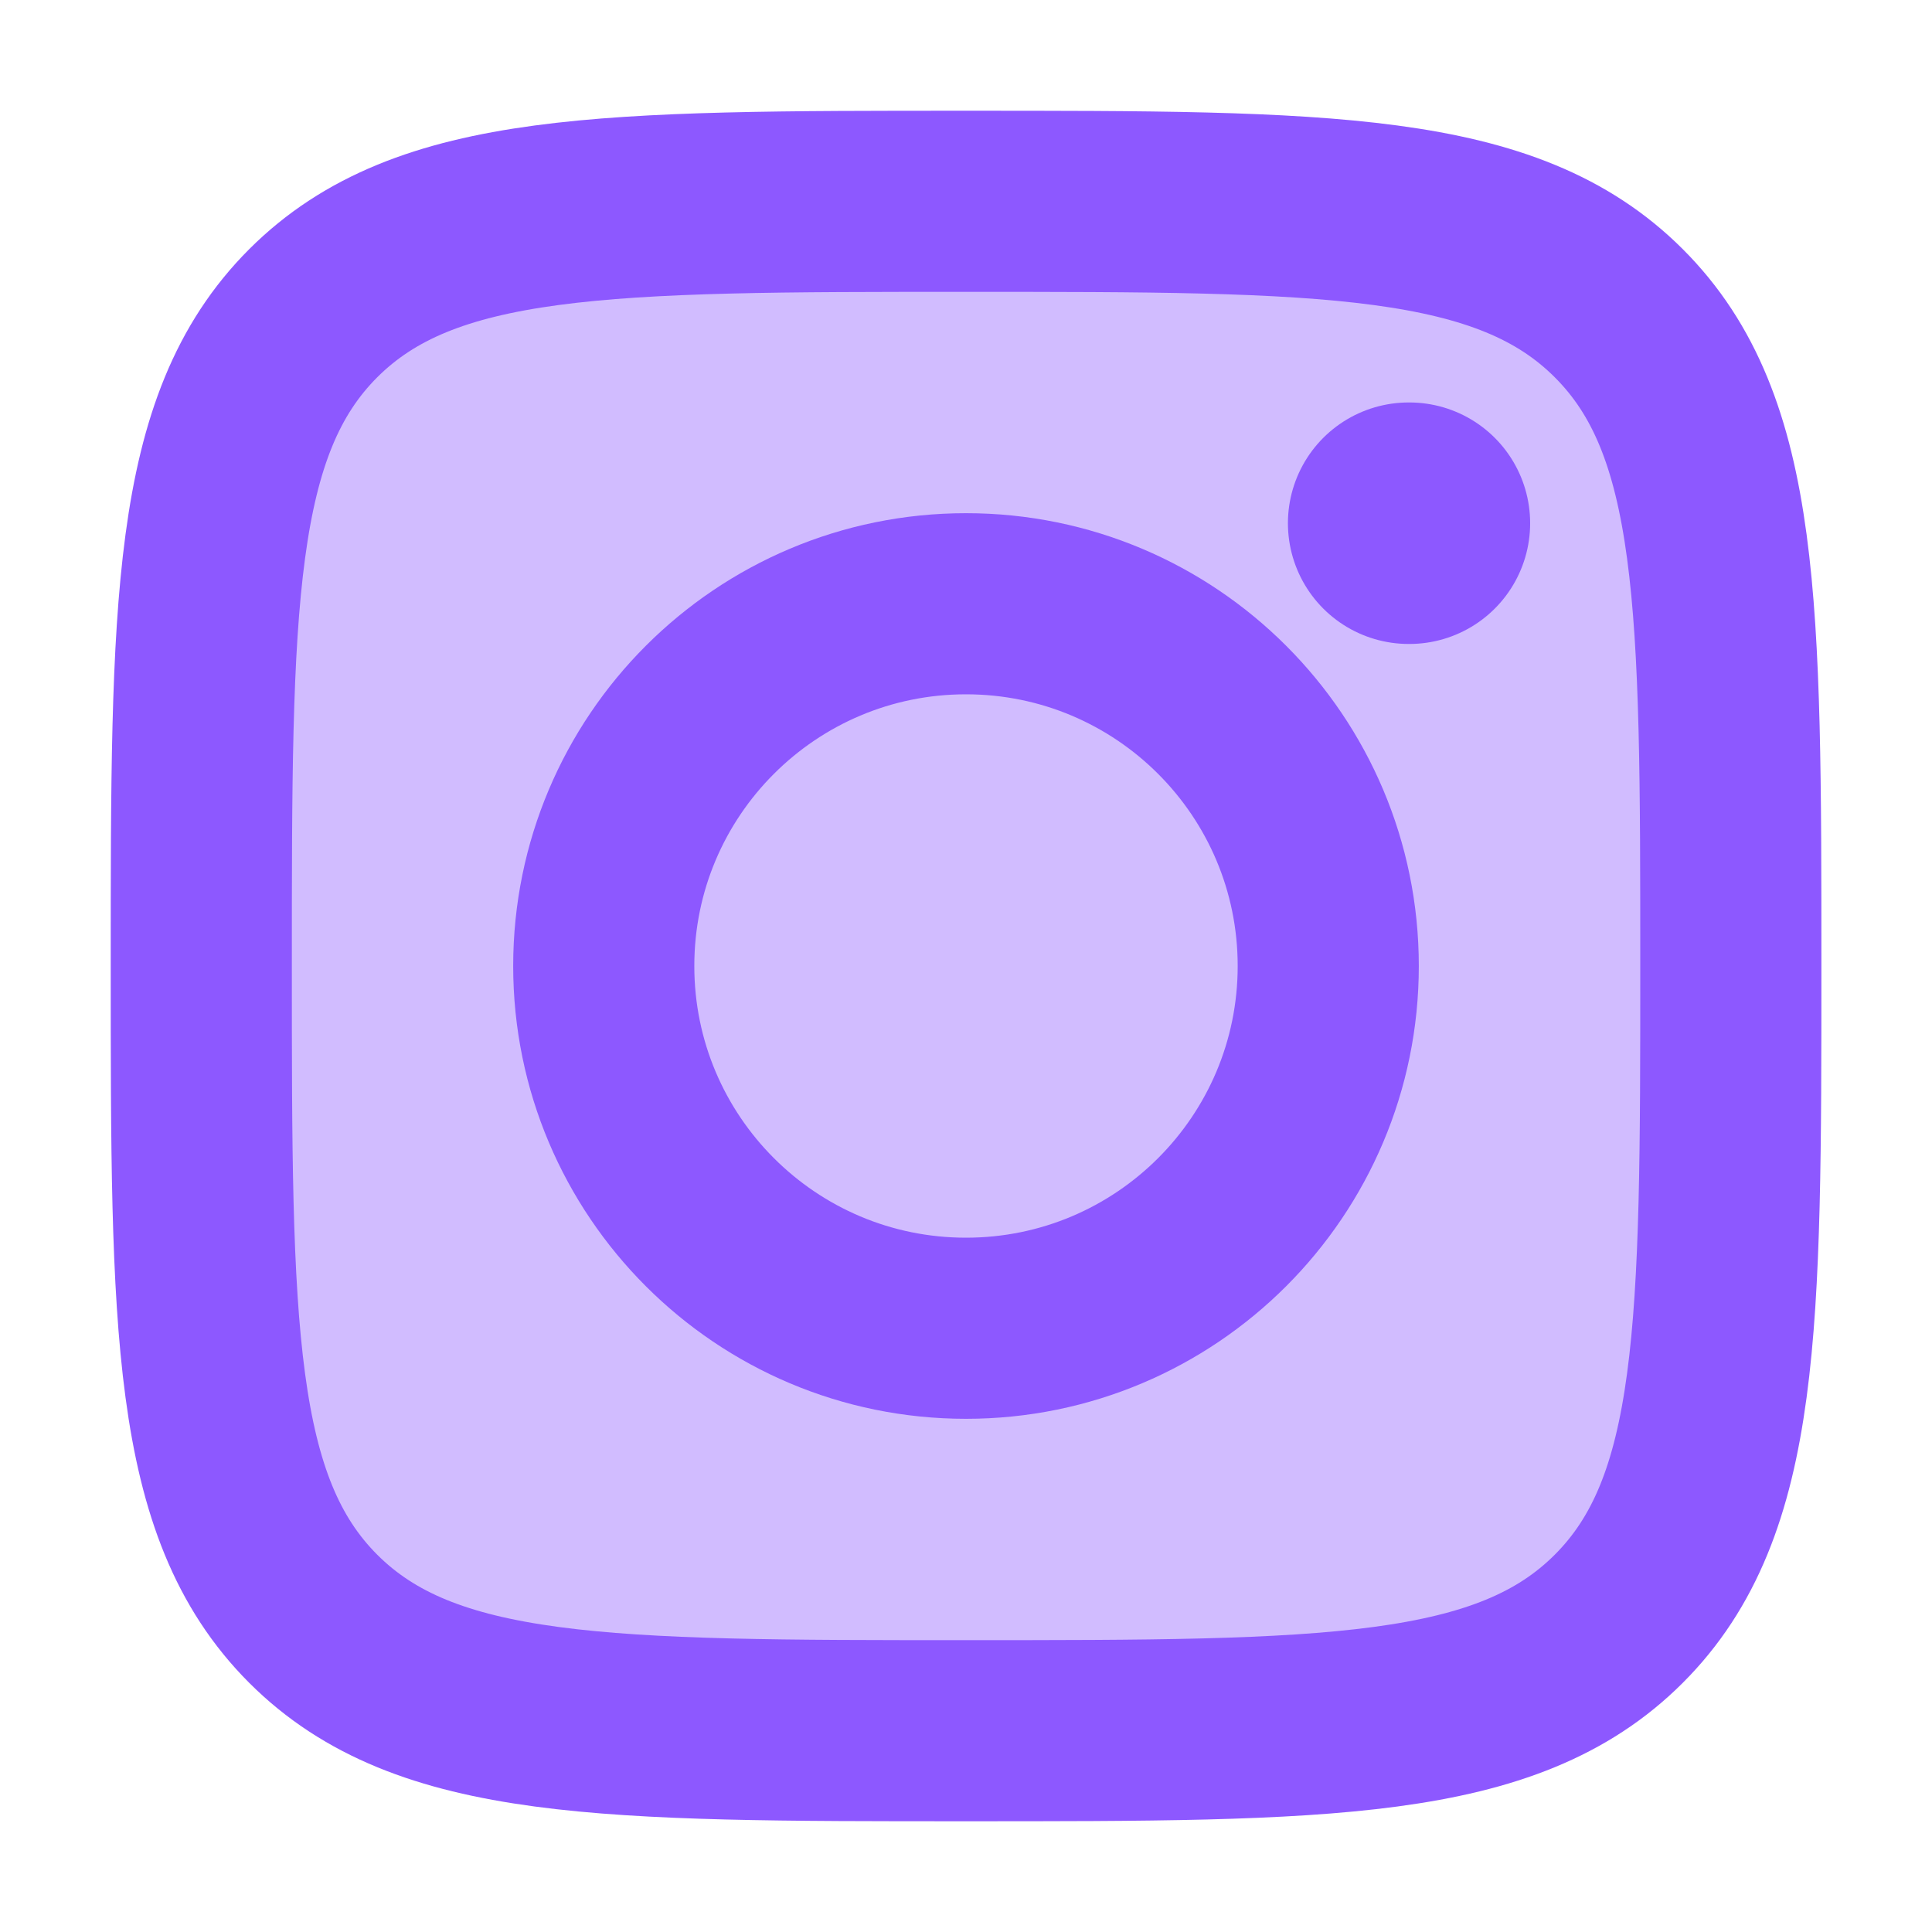 <svg width="16" height="16" viewBox="0 0 16 16" fill="none" xmlns="http://www.w3.org/2000/svg">
<path opacity="0.4" d="M1.667 8C1.667 5.014 1.667 3.521 2.594 2.594C3.522 1.667 5.015 1.667 8 1.667C10.986 1.667 12.479 1.667 13.406 2.594C14.334 3.521 14.334 5.014 14.334 8C14.334 10.985 14.334 12.478 13.406 13.406C12.479 14.333 10.986 14.333 8 14.333C5.015 14.333 3.522 14.333 2.594 13.406C1.667 12.478 1.667 10.985 1.667 8Z" fill="#8D58FF"/>
<path d="M1.667 8C1.667 5.014 1.667 3.521 2.594 2.594C3.522 1.667 5.015 1.667 8 1.667C10.986 1.667 12.479 1.667 13.406 2.594C14.334 3.521 14.334 5.014 14.334 8C14.334 10.985 14.334 12.478 13.406 13.406C12.479 14.333 10.986 14.333 8 14.333C5.015 14.333 3.522 14.333 2.594 13.406C1.667 12.478 1.667 10.985 1.667 8Z" stroke="#8D58FF" stroke-width="1.5" stroke-linejoin="round"/>
<path d="M11 8C11 9.657 9.657 11 8 11C6.343 11 5 9.657 5 8C5 6.343 6.343 5 8 5C9.657 5 11 6.343 11 8Z" stroke="#8D58FF" stroke-width="1.5"/>
<path d="M11.672 4.333L11.666 4.333" stroke="#8D58FF" stroke-width="2" stroke-linecap="round" stroke-linejoin="round"/>
</svg>
